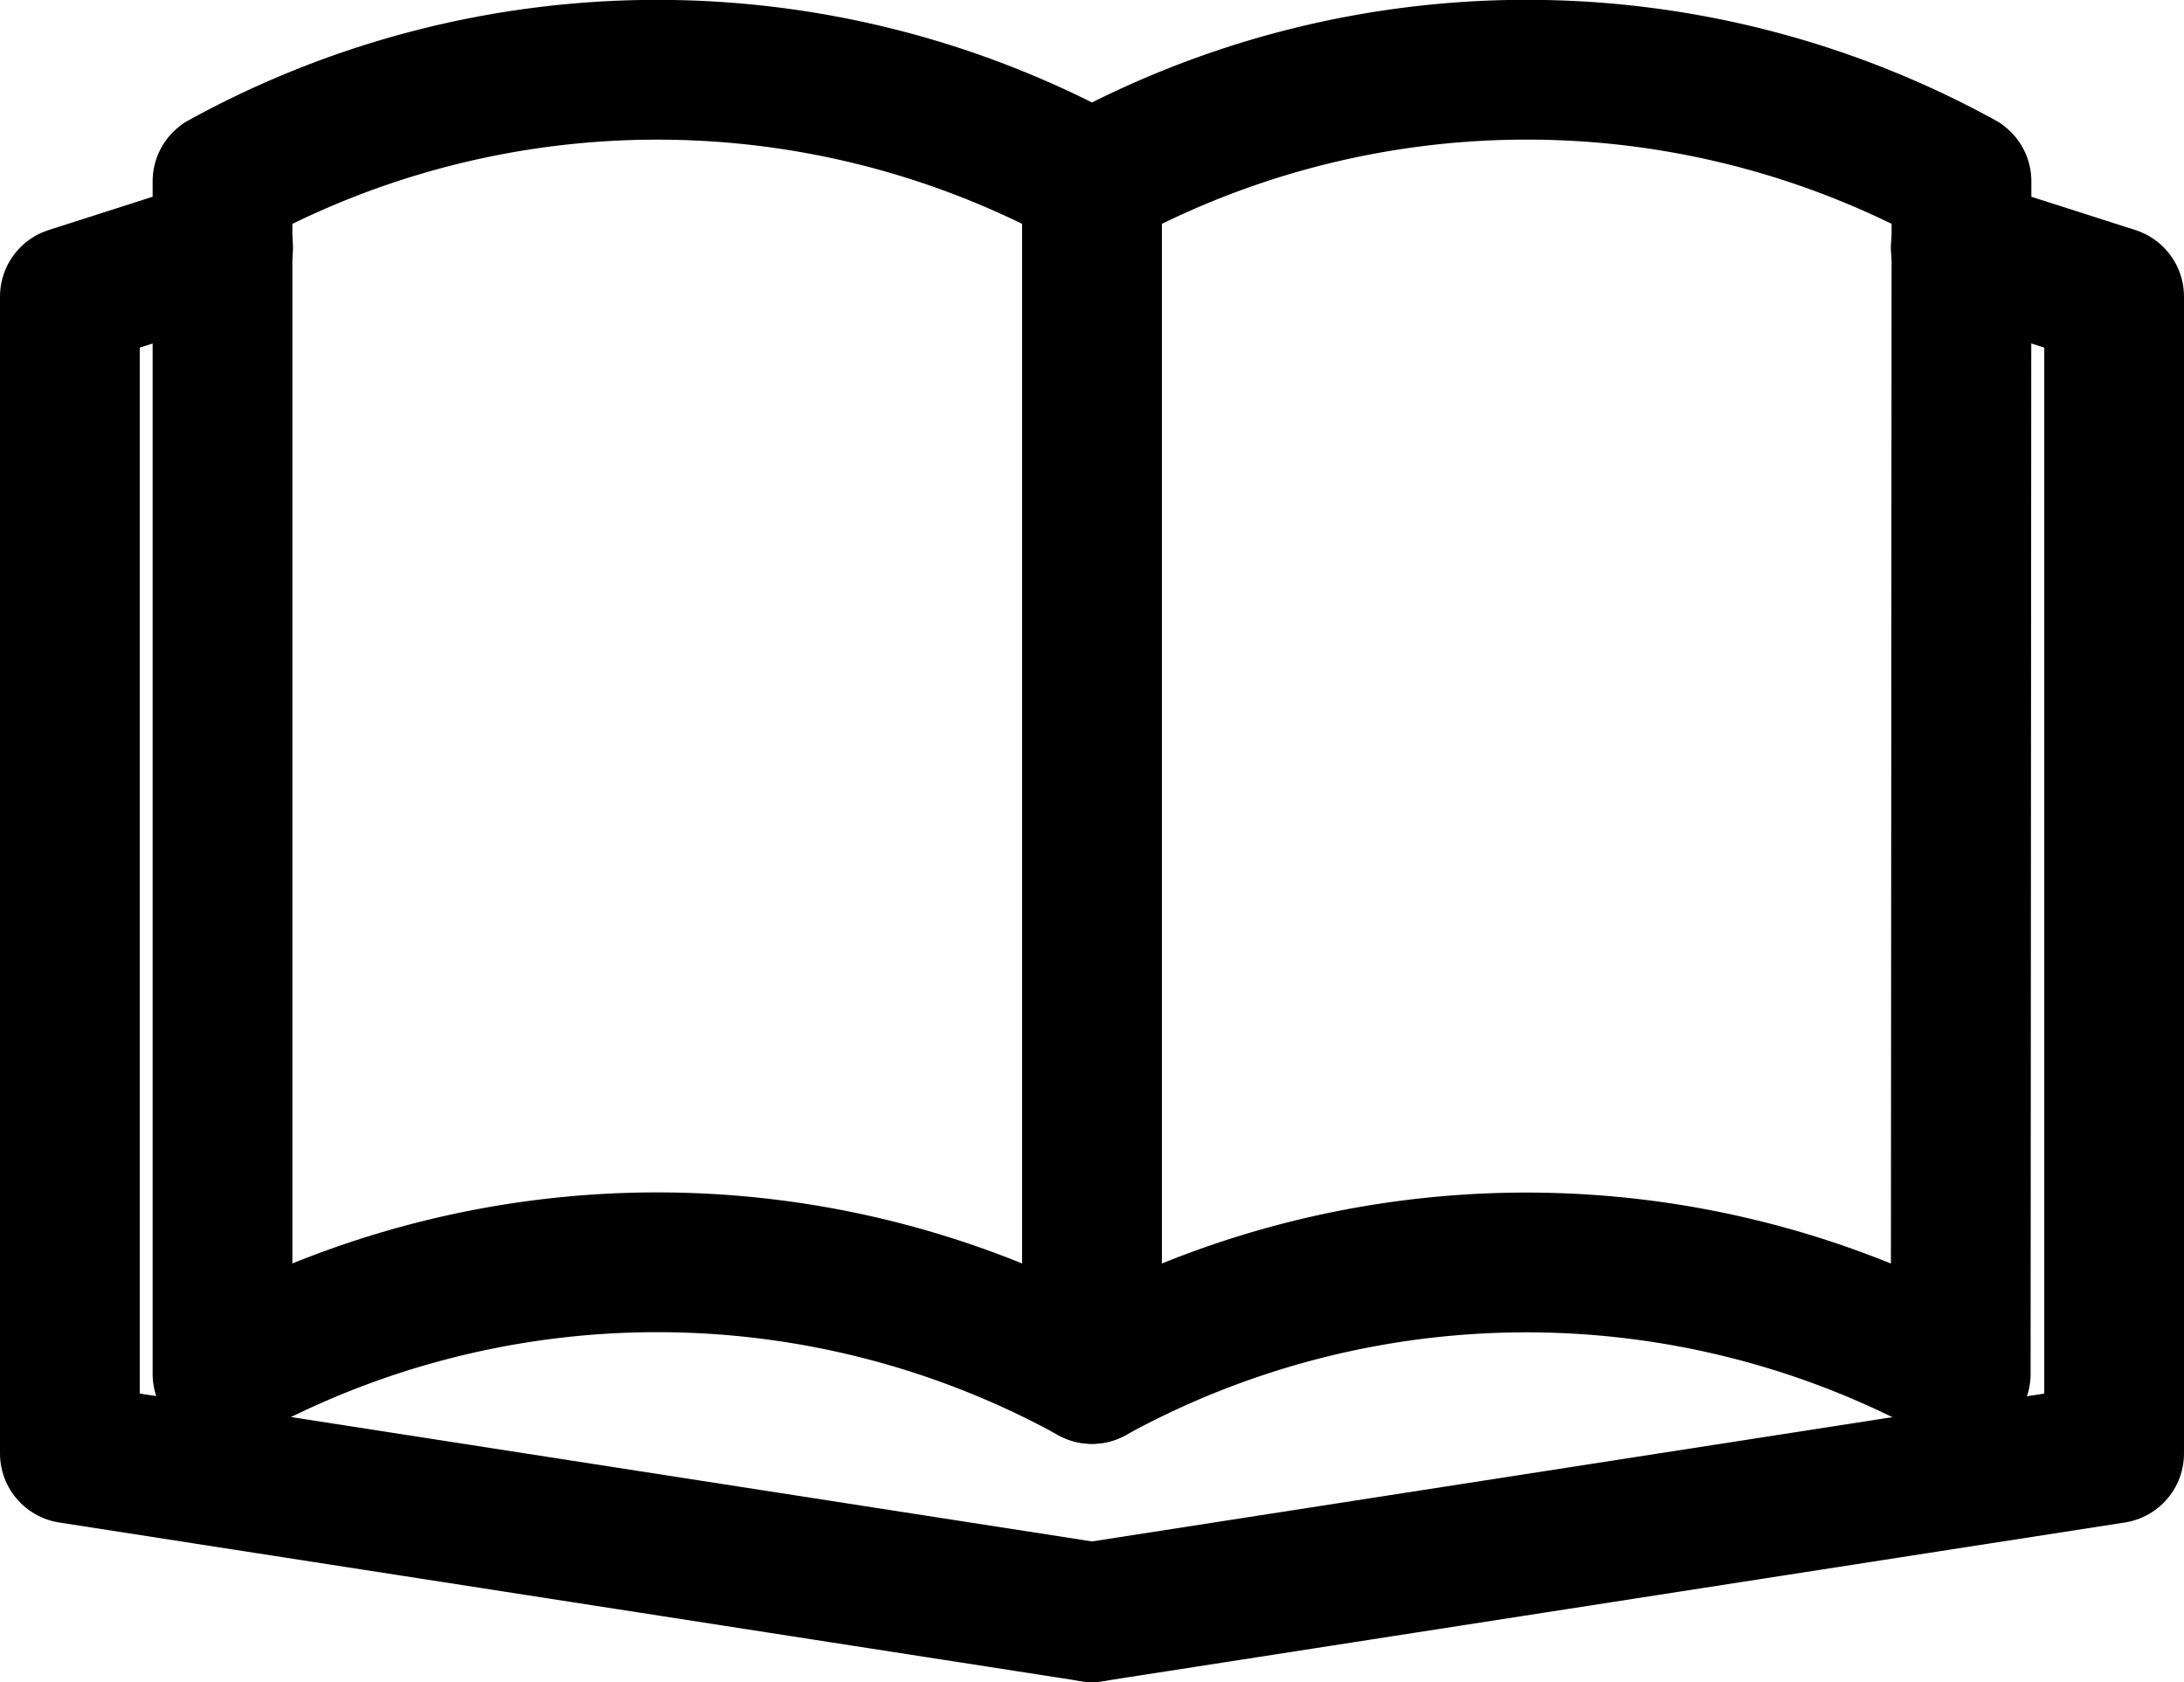 <svg xmlns="http://www.w3.org/2000/svg" viewBox="0 0 140.66 108.31"><defs><style>.cls-1{fill:none;stroke:#000;stroke-linecap:round;stroke-linejoin:round;stroke-width:9px;}</style></defs><title>school icon</title><g id="Layer_2" data-name="Layer 2"><g id="Sample"><path class="cls-1" d="M70.33,88.47a58.13,58.13,0,0,0-56,0V11.68a58.13,58.13,0,0,1,56,0Z"/><path class="cls-1" d="M126.28,88.47a58.11,58.11,0,0,0-55.95,0V11.68a58.11,58.11,0,0,1,56,0Z"/><polyline class="cls-1" points="70.33 103.81 4.5 93.59 4.5 19.1 14.37 15.94"/><polyline class="cls-1" points="70.33 103.81 136.16 93.59 136.16 19.1 126.28 15.94"/></g></g></svg>